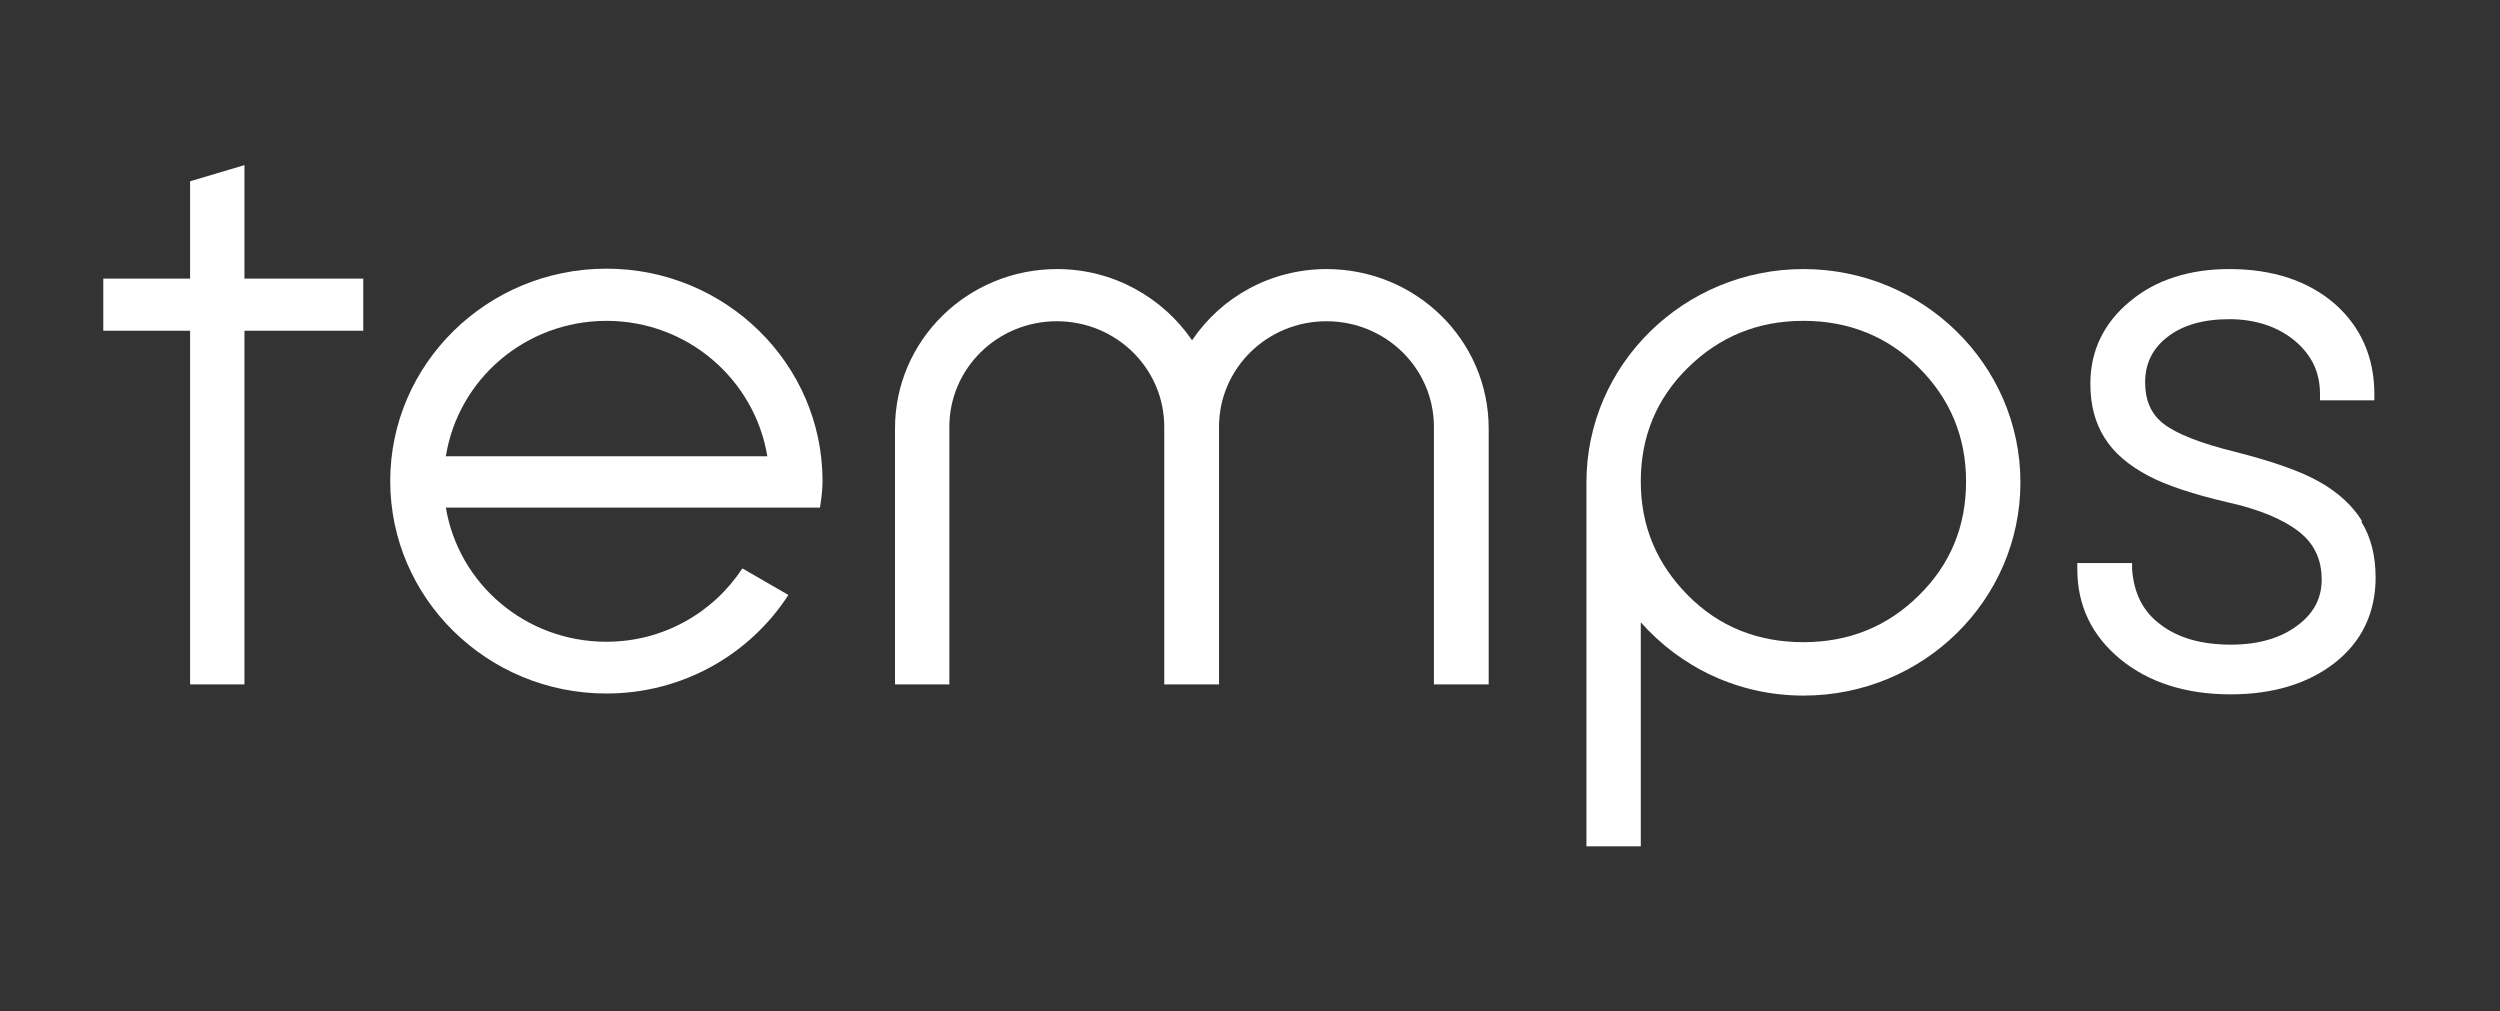 <svg width="131" height="53" viewBox="0 0 131 53" fill="none" xmlns="http://www.w3.org/2000/svg">
<rect x="0" y="0" width="131" height="53" fill="#333333" stroke="none"/>
<g clip-path="url(#clip0_86_687)">
<path d="M123.776 27.314C123.29 26.511 122.539 25.817 121.546 25.252C120.552 24.688 119.117 24.189 117.174 23.69C115.32 23.234 114.039 22.735 113.355 22.193C112.714 21.694 112.405 20.978 112.405 20.023C112.405 19.068 112.781 18.265 113.575 17.658C114.37 17.029 115.474 16.725 116.821 16.725C118.168 16.725 119.36 17.115 120.243 17.853C121.148 18.613 121.568 19.524 121.568 20.652V20.978H124.416V20.652C124.416 18.721 123.709 17.115 122.318 15.9C120.927 14.707 119.073 14.099 116.821 14.099C114.723 14.099 112.957 14.664 111.61 15.792C110.242 16.92 109.535 18.374 109.535 20.11C109.535 21.216 109.778 22.149 110.286 22.952C110.771 23.733 111.544 24.384 112.56 24.927C113.553 25.448 114.944 25.903 116.711 26.316C118.388 26.684 119.669 27.227 120.486 27.878C121.281 28.507 121.656 29.332 121.656 30.373C121.656 31.35 121.237 32.152 120.376 32.782C119.514 33.433 118.344 33.78 116.909 33.78C115.364 33.78 114.127 33.433 113.2 32.717C112.273 32.022 111.809 31.067 111.721 29.809V29.505H108.851V29.831C108.851 31.718 109.601 33.302 111.103 34.539C112.582 35.754 114.525 36.384 116.887 36.384C119.117 36.384 120.95 35.819 122.34 34.734C123.754 33.628 124.482 32.109 124.482 30.265C124.482 29.136 124.239 28.138 123.731 27.335L123.776 27.314Z" fill="white"/>
<path d="M83.129 25.274V44.347H85.977V32.608C88.052 34.952 91.077 36.449 94.499 36.449C100.792 36.449 105.87 31.436 105.87 25.274C105.87 19.112 100.77 14.099 94.499 14.099C88.229 14.099 83.129 19.112 83.129 25.274ZM100.549 31.198C98.915 32.825 96.884 33.65 94.499 33.65C92.115 33.65 90.084 32.847 88.45 31.198C86.816 29.549 85.977 27.574 85.977 25.231C85.977 22.887 86.794 20.891 88.45 19.264C90.106 17.636 92.115 16.812 94.499 16.812C96.884 16.812 98.915 17.636 100.549 19.264C102.183 20.891 103.022 22.887 103.022 25.231C103.022 27.574 102.205 29.57 100.549 31.198Z" fill="white"/>
<path d="M19.035 17.332V14.598H12.809V8.653L9.961 9.499V14.598H5.413V17.332H9.961V35.863H12.809V17.332H19.035Z" fill="white"/>
<path d="M38.884 29.809C37.36 32.109 34.755 33.628 31.774 33.628C27.535 33.628 24.025 30.59 23.363 26.598H42.968C43.035 26.142 43.101 25.686 43.101 25.209C43.101 19.068 38.023 14.078 31.774 14.078C25.526 14.078 20.448 19.068 20.448 25.209C20.448 31.35 25.526 36.34 31.774 36.34C35.793 36.34 39.303 34.279 41.312 31.176L38.906 29.787L38.884 29.809ZM31.774 16.812C36.036 16.812 39.546 19.893 40.208 23.907H23.363C24.003 19.893 27.513 16.812 31.797 16.812H31.774Z" fill="white"/>
<path d="M69.529 14.099C66.57 14.099 63.987 15.575 62.464 17.831C60.94 15.597 58.335 14.099 55.399 14.099C50.696 14.099 46.898 17.831 46.898 22.453V35.863H49.746V22.366C49.746 19.307 52.264 16.833 55.377 16.833C58.49 16.833 61.007 19.307 61.007 22.366V35.863H63.877V22.366C63.877 19.307 66.394 16.833 69.507 16.833C72.62 16.833 75.137 19.307 75.137 22.366V35.863H78.007V22.453C78.007 17.831 74.209 14.099 69.507 14.099H69.529Z" fill="white"/>
</g>
<defs>
<clipPath id="clip0_86_687">
<rect width="119.091" height="35.694" fill="white" transform="translate(5.413 8.653)"/>
</clipPath>
</defs>
</svg>

